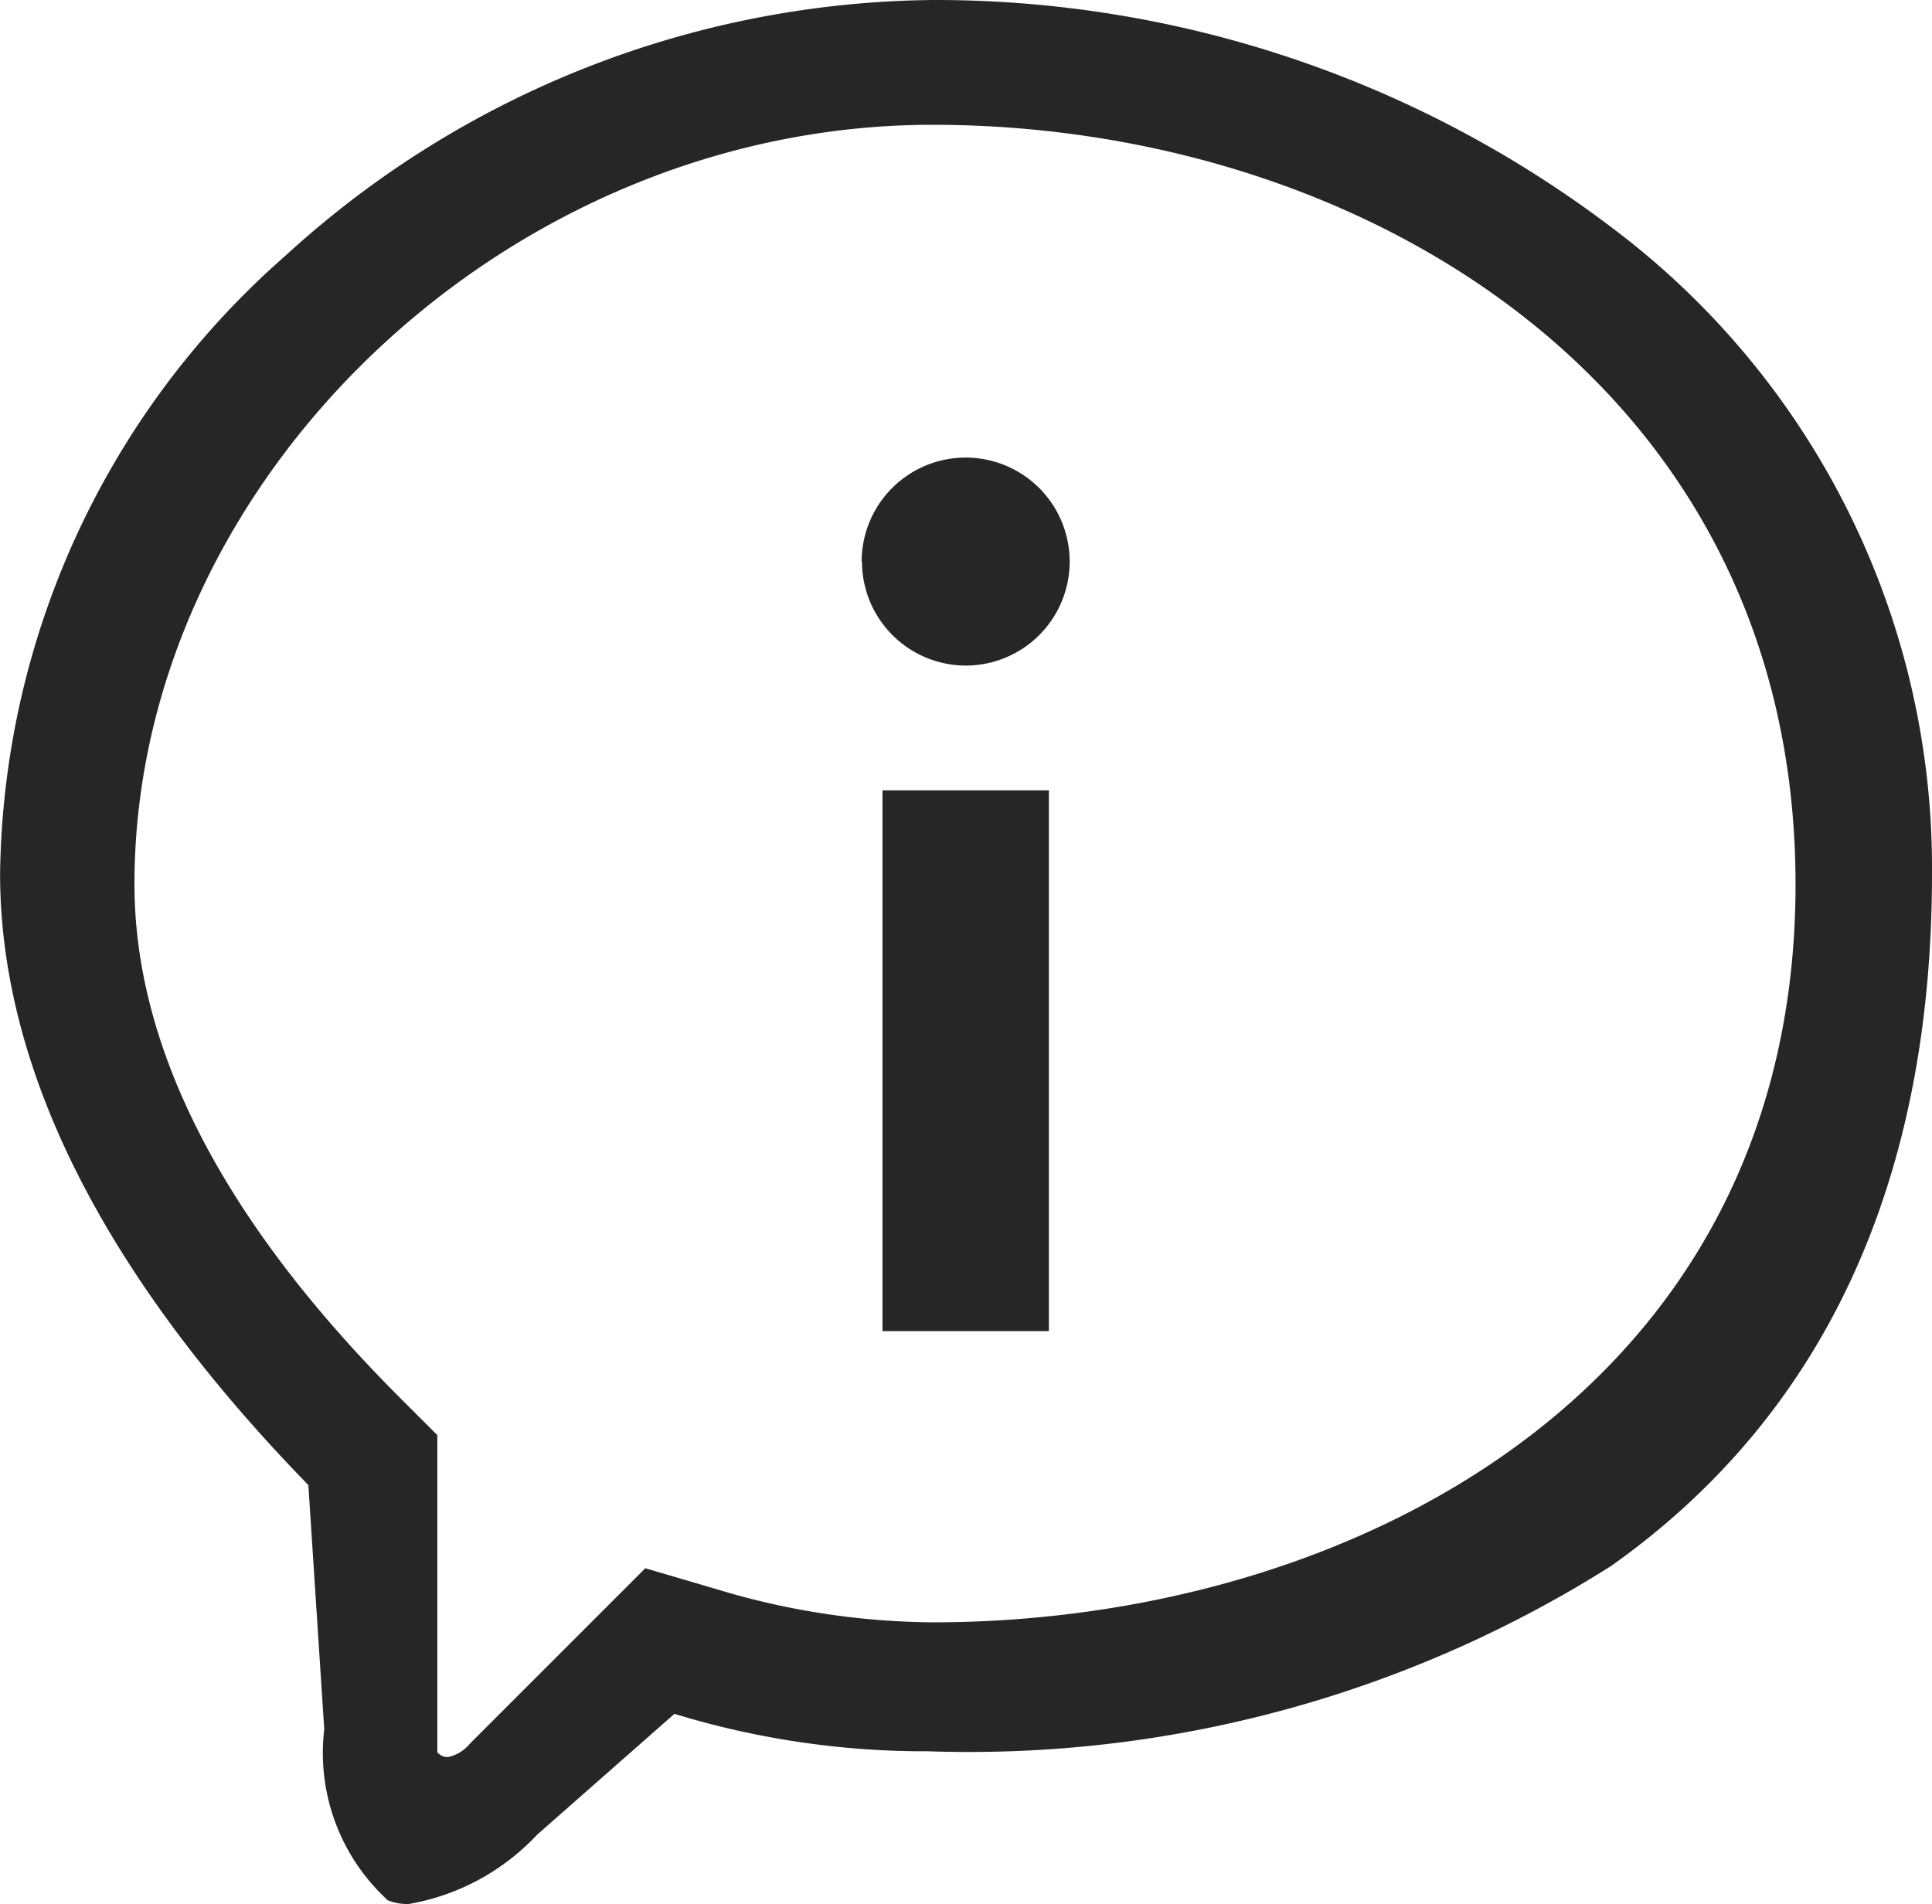 <svg id="Sprechblase_i" xmlns="http://www.w3.org/2000/svg" width="23.22" height="22.886" viewBox="0 0 23.22 22.886">
  <path id="Combined_Shape" data-name="Combined Shape" d="M3.956,22.842a2.4,2.4,0,0,1-.765-2.057L3,17.85c-2.459-2.525-3.705-5-3.705-7.349A10.046,10.046,0,0,1,2.723,3.075,11.679,11.679,0,0,1,10.5,0a13.449,13.449,0,0,1,8.182,2.748A9.617,9.617,0,0,1,22.514,10.5c0,3.712-1.3,6.512-3.857,8.323A14.437,14.437,0,0,1,10.45,21.05,10.277,10.277,0,0,1,7.4,20.6L5.749,22.053a2.751,2.751,0,0,1-1.545.833A.659.659,0,0,1,3.956,22.842ZM.91,10.628c0,1.978,1.074,4.055,3.19,6.172l.45.45v3.812a.164.164,0,0,0,.122.058.449.449,0,0,0,.266-.158l.012-.012,2.1-2.1.851.25a9.133,9.133,0,0,0,2.6.4c5,0,10.373-2.777,10.373-8.872C20.873,4.636,15.655,1.5,10.5,1.5,5.391,1.5.91,5.765.91,10.628ZM9.9,16V9.5h2V16Zm-.25-9.25A1.25,1.25,0,1,1,10.9,8,1.25,1.25,0,0,1,9.654,6.75Z" transform="translate(0.706)" fill="#262626"/>
</svg>
